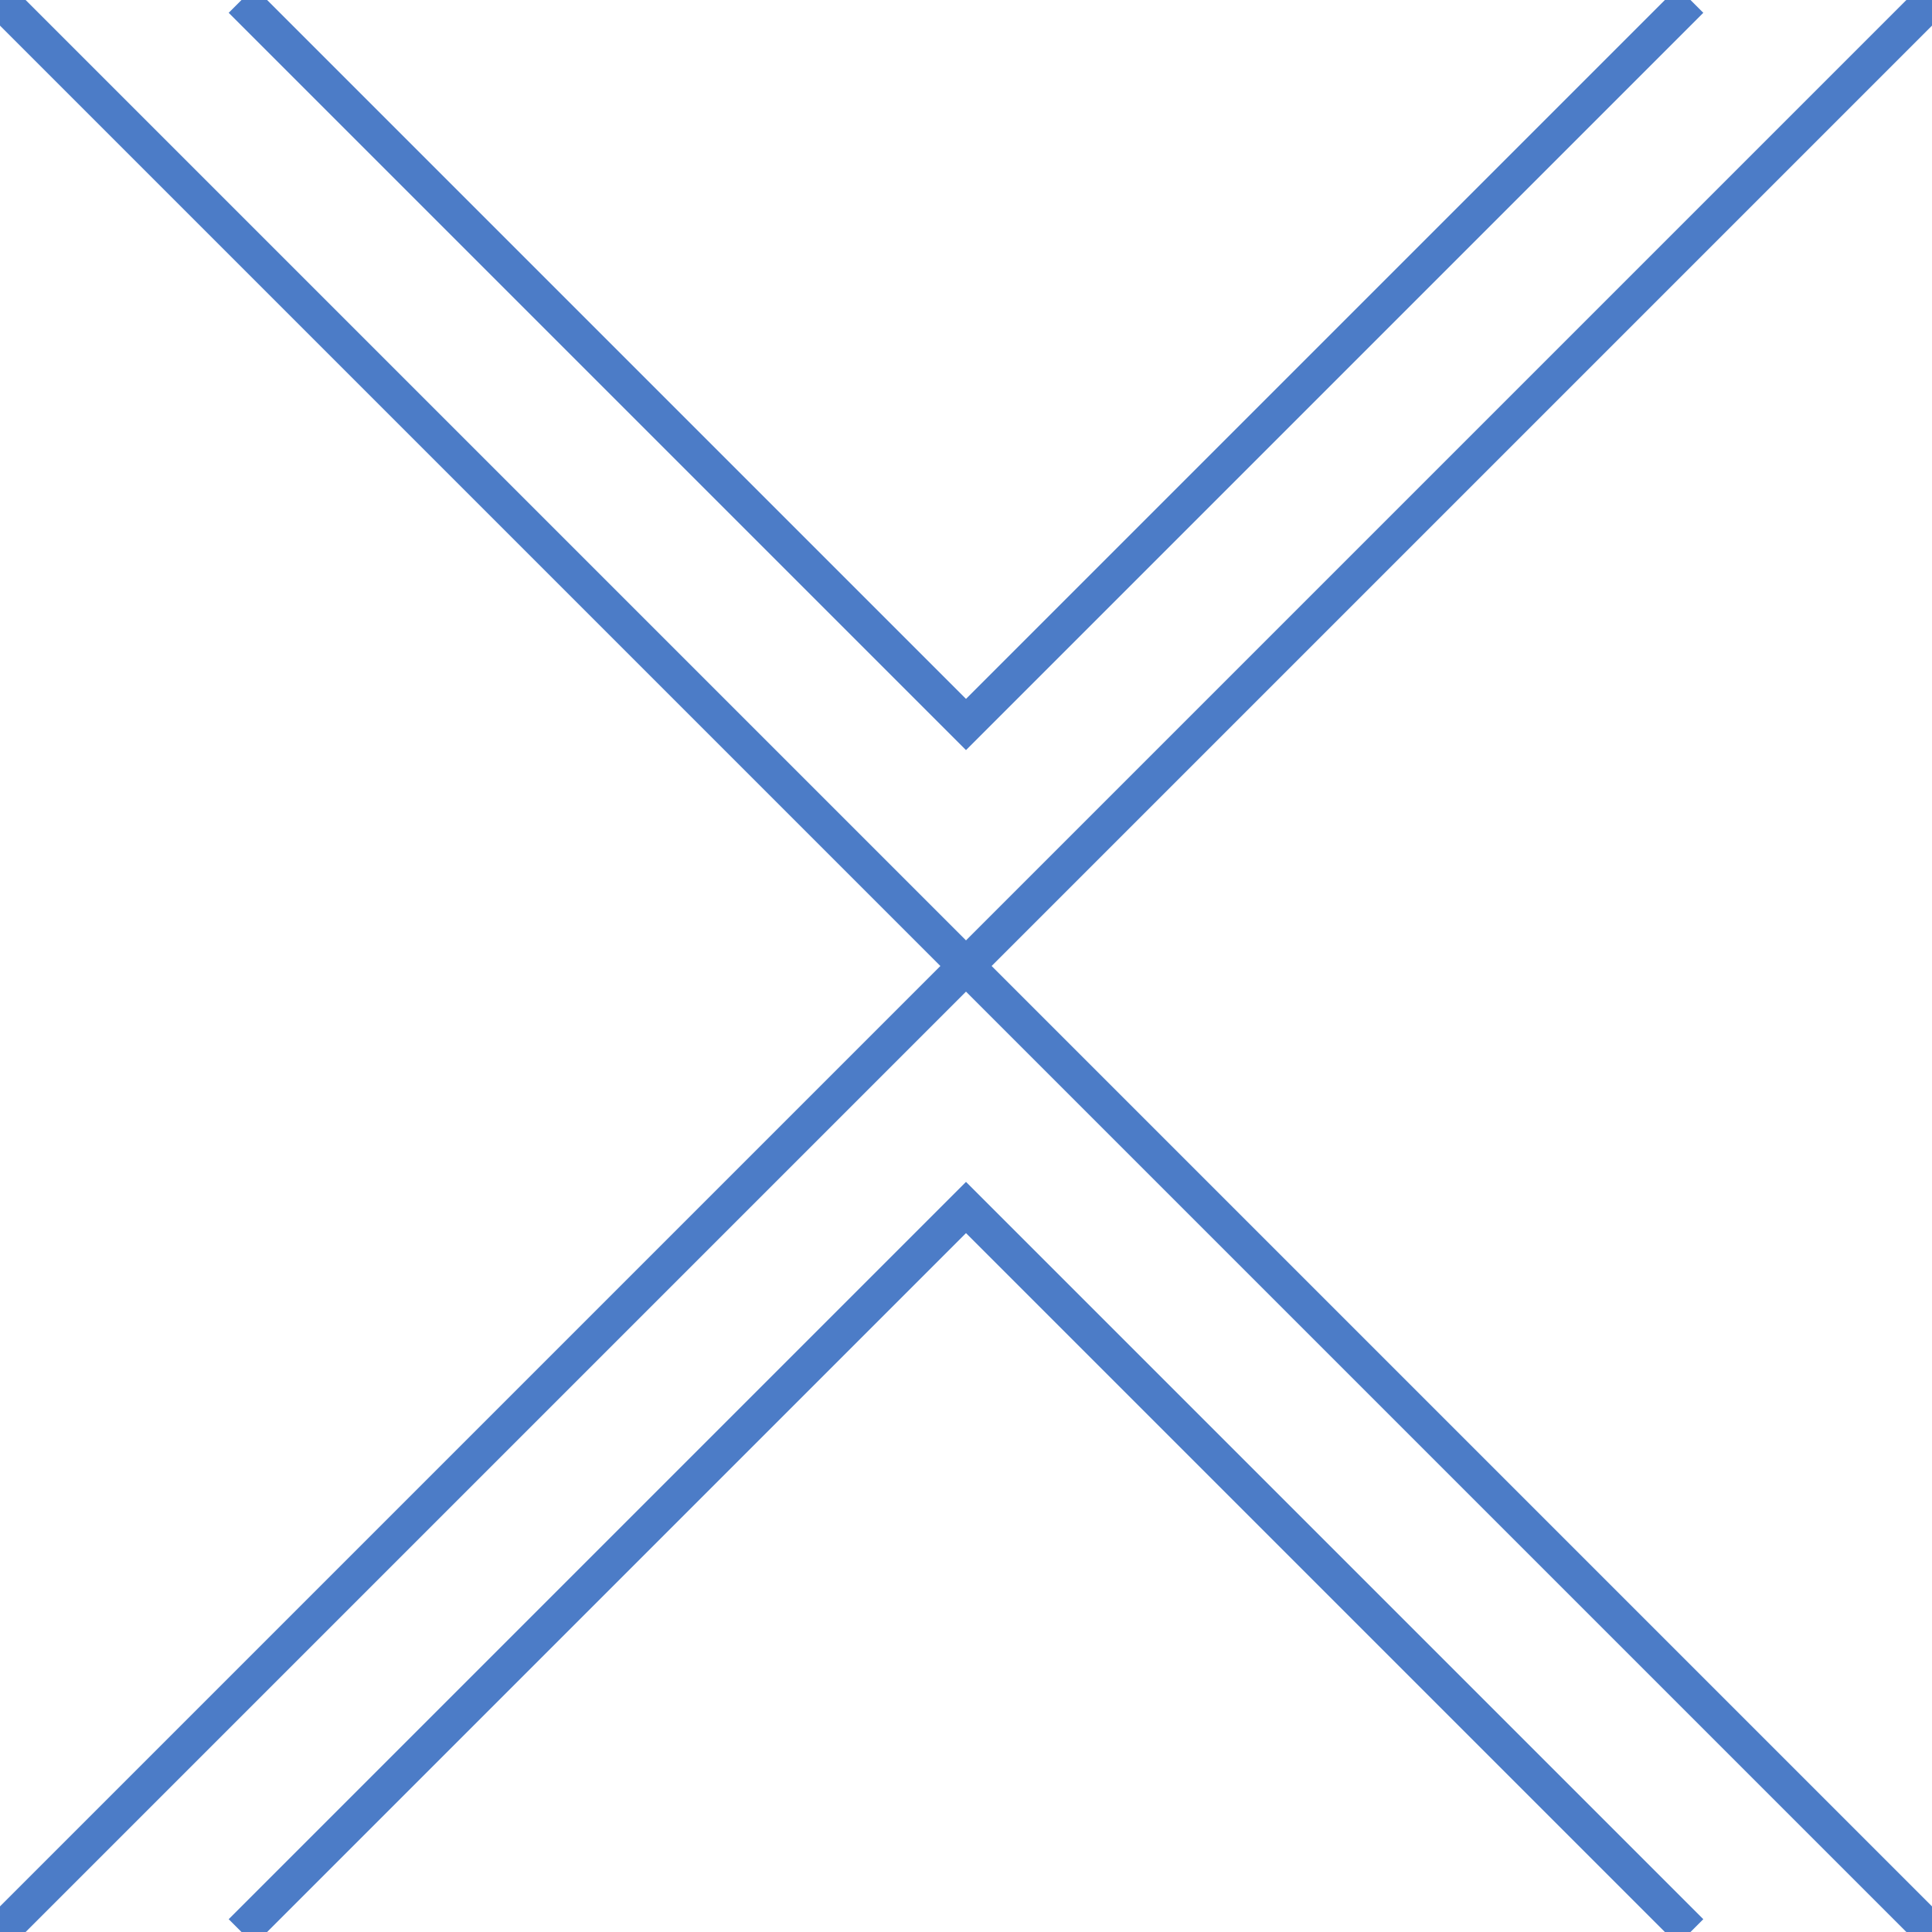 <?xml version="1.0" encoding="UTF-8" standalone="no"?><svg xmlns="http://www.w3.org/2000/svg" width="40mm" height="40mm" viewBox="0 0 40 40"><defs><style>.ornamento{fill:none;stroke:#4C7CC7;stroke-width:0.75;}</style></defs><path class="ornamento" d="M0,40 L20,20 L40,40 M0,0 L20,20 L40,0 M5,40 L20,25 L35,40 M5,0 L20,15 L35,0"/></svg>
